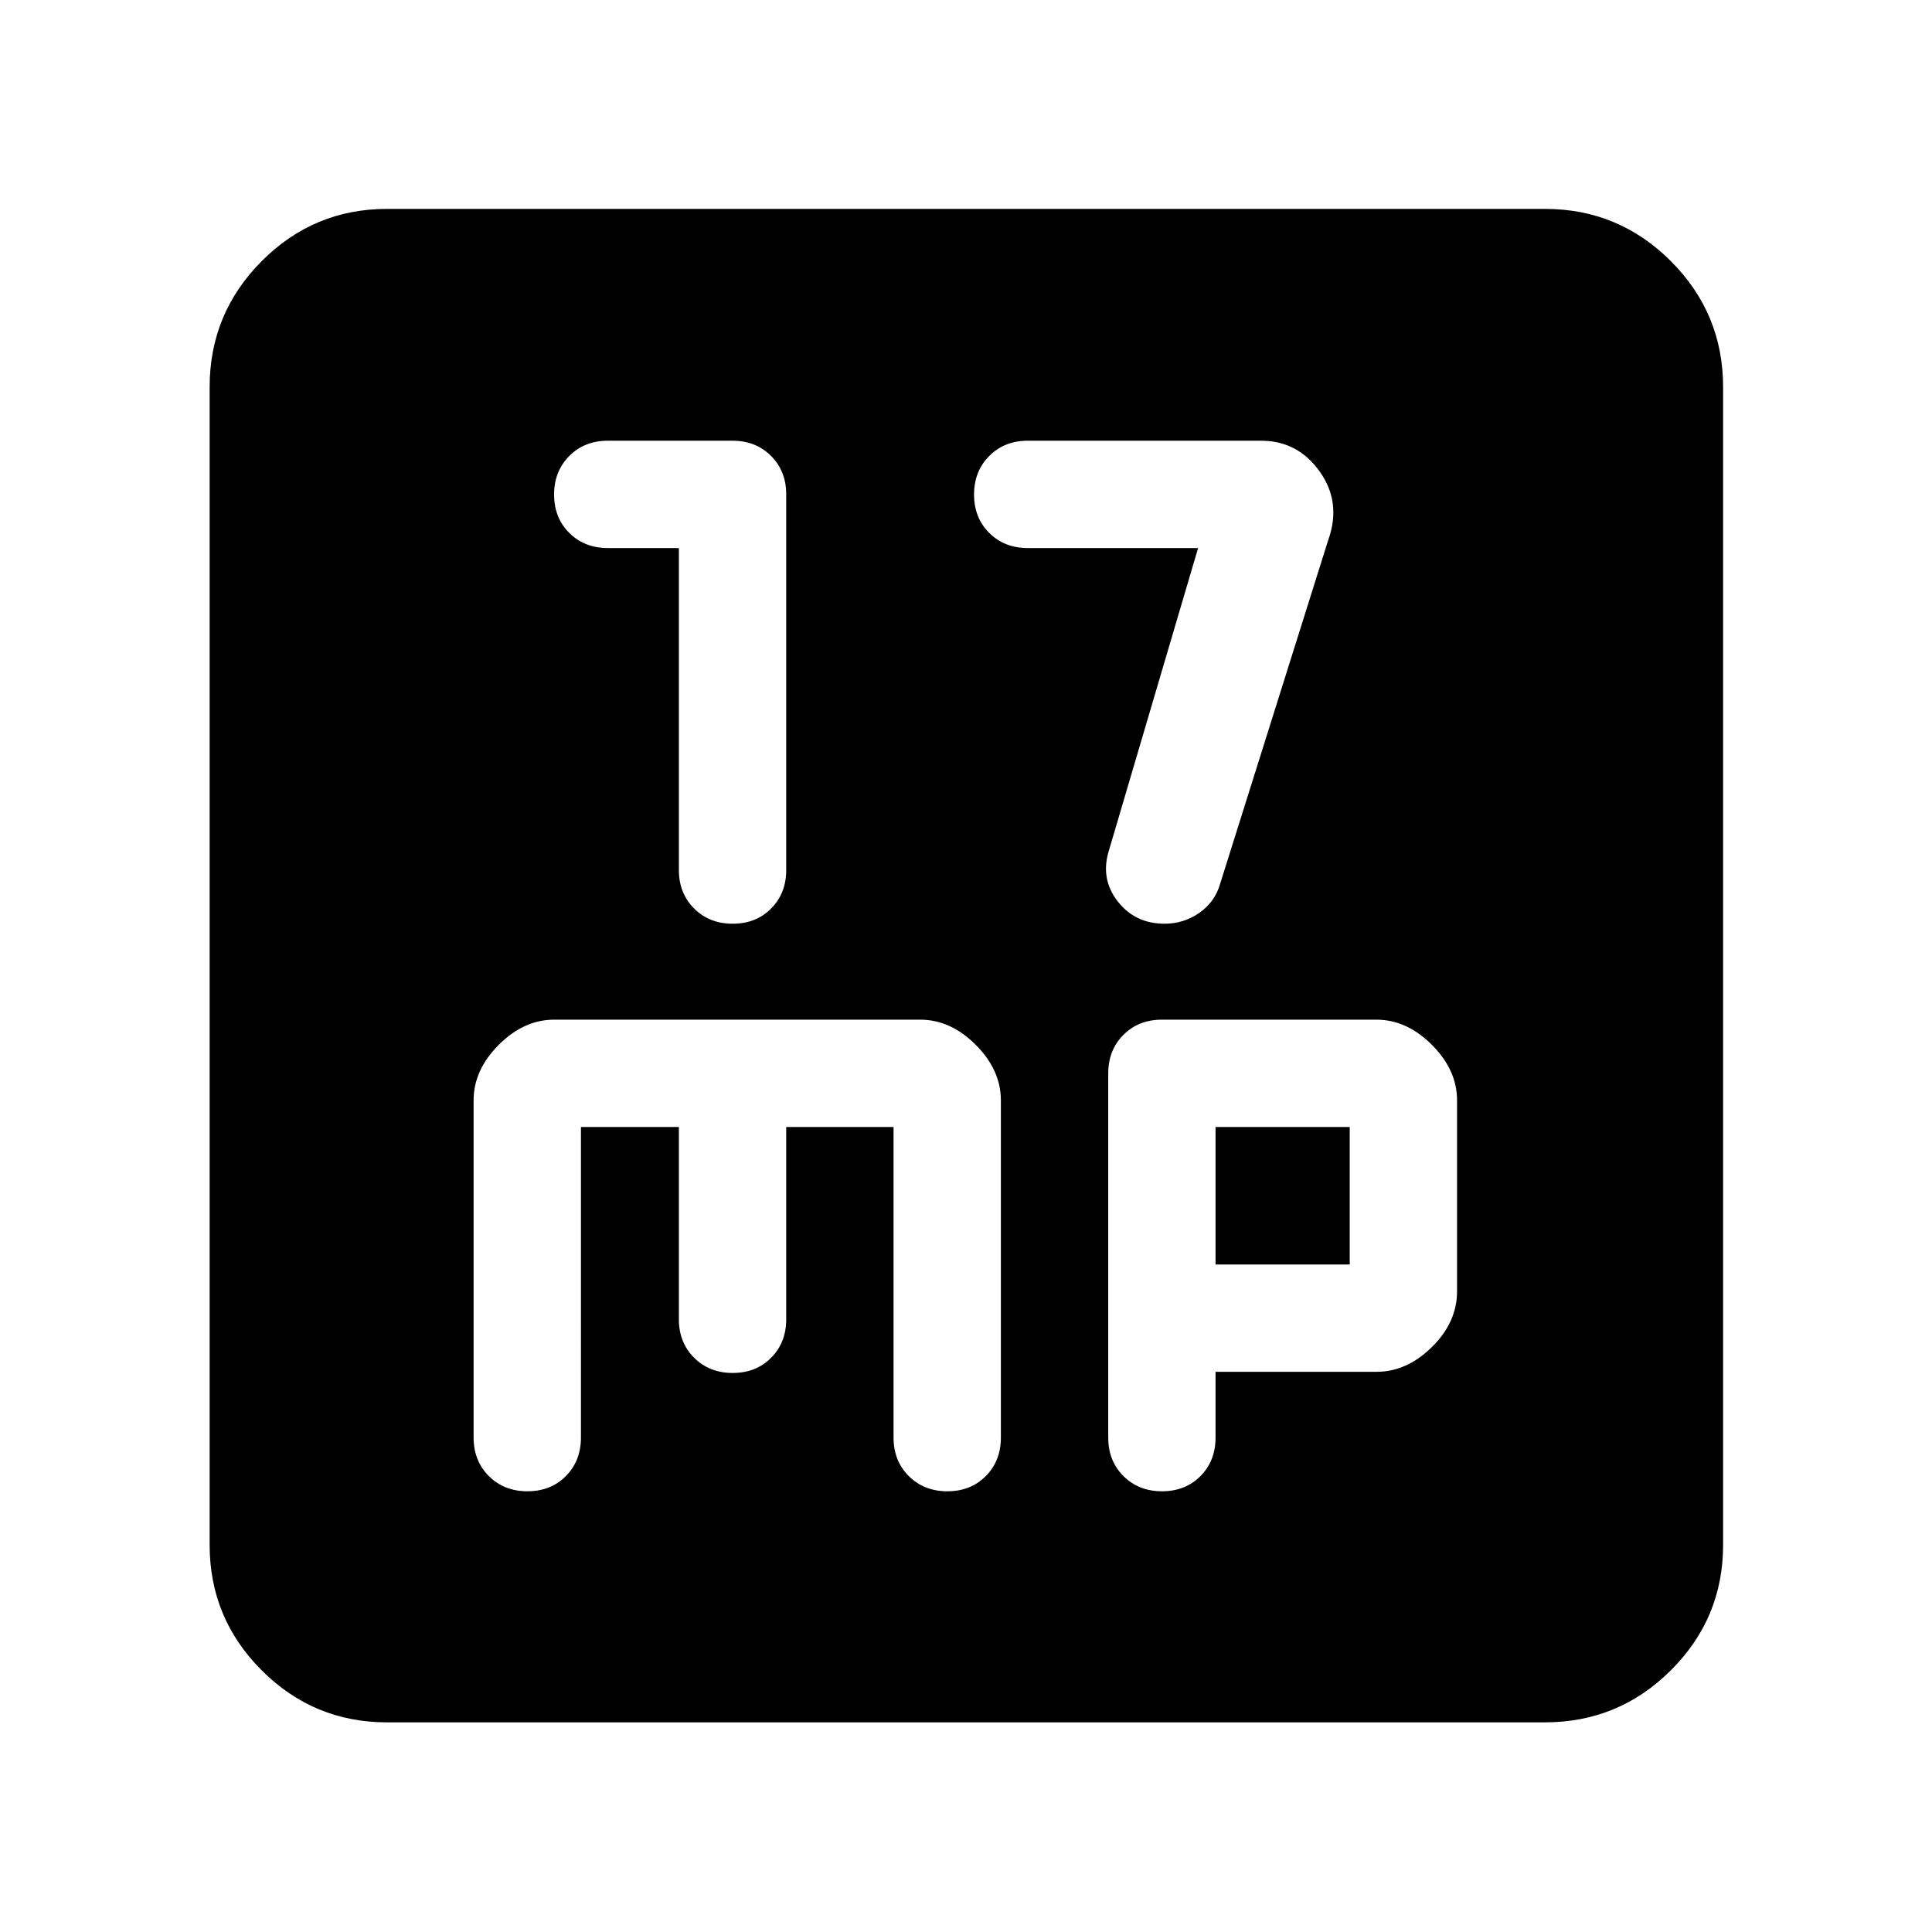 <svg xmlns="http://www.w3.org/2000/svg" height="40" viewBox="0 -960 960 960" width="40"><path d="M337.33-687.68v160q0 11.55 7.58 19.11 7.58 7.56 19.17 7.56 11.59 0 19.09-7.56t7.5-19.11v-186.67q0-11.55-7.56-19.11-7.55-7.55-19.11-7.55h-62q-11.56 0-19.11 7.57-7.56 7.58-7.56 19.17 0 11.59 7.56 19.09 7.55 7.5 19.11 7.5h35.33Zm258 0L551-537.35q-4.33 14 4.33 25.17 8.67 11.17 23.36 11.17 9.5 0 17.28-5.42 7.77-5.42 10.36-14.58L660-691.68q6.67-18.67-4.24-34-10.91-15.33-29.09-15.33h-116q-11.56 0-19.11 7.57-7.56 7.58-7.56 19.17 0 11.59 7.56 19.09 7.55 7.5 19.11 7.5h84.66ZM192.32-104.17q-36.44 0-62.29-25.86-25.86-25.85-25.86-62.29v-575.36q0-36.6 25.86-62.56 25.85-25.96 62.29-25.96h575.36q36.6 0 62.56 25.96t25.96 62.56v575.36q0 36.44-25.96 62.29-25.96 25.86-62.56 25.86H192.32ZM288.67-400h48.66v95.55q0 11.56 7.58 19.11 7.58 7.56 19.17 7.56 11.59 0 19.09-7.56 7.5-7.55 7.5-19.11V-400H444v154.35q0 11.55 7.58 19.11 7.58 7.55 19.16 7.55 11.59 0 19.09-7.55 7.5-7.56 7.5-19.11v-167.58q0-15.1-12.5-27.6-12.5-12.5-27.5-12.5h-182q-15 0-27.5 12.5t-12.5 27.59v167.51q0 11.63 7.58 19.19 7.58 7.55 19.17 7.55 11.59 0 19.09-7.55 7.5-7.56 7.5-19.2V-400ZM604-278.35h80q15 0 27.5-12.31t12.5-27.69v-94.91q0-15.05-12.5-27.56-12.5-12.51-27.5-12.51H577.33q-11.55 0-19.11 7.55-7.55 7.56-7.55 19.19v180.94q0 11.55 7.57 19.11 7.58 7.55 19.17 7.55 11.59 0 19.09-7.55 7.5-7.56 7.5-19.11v-32.7Zm0-53.33V-400h66.67v68.32H604Z"/></svg>